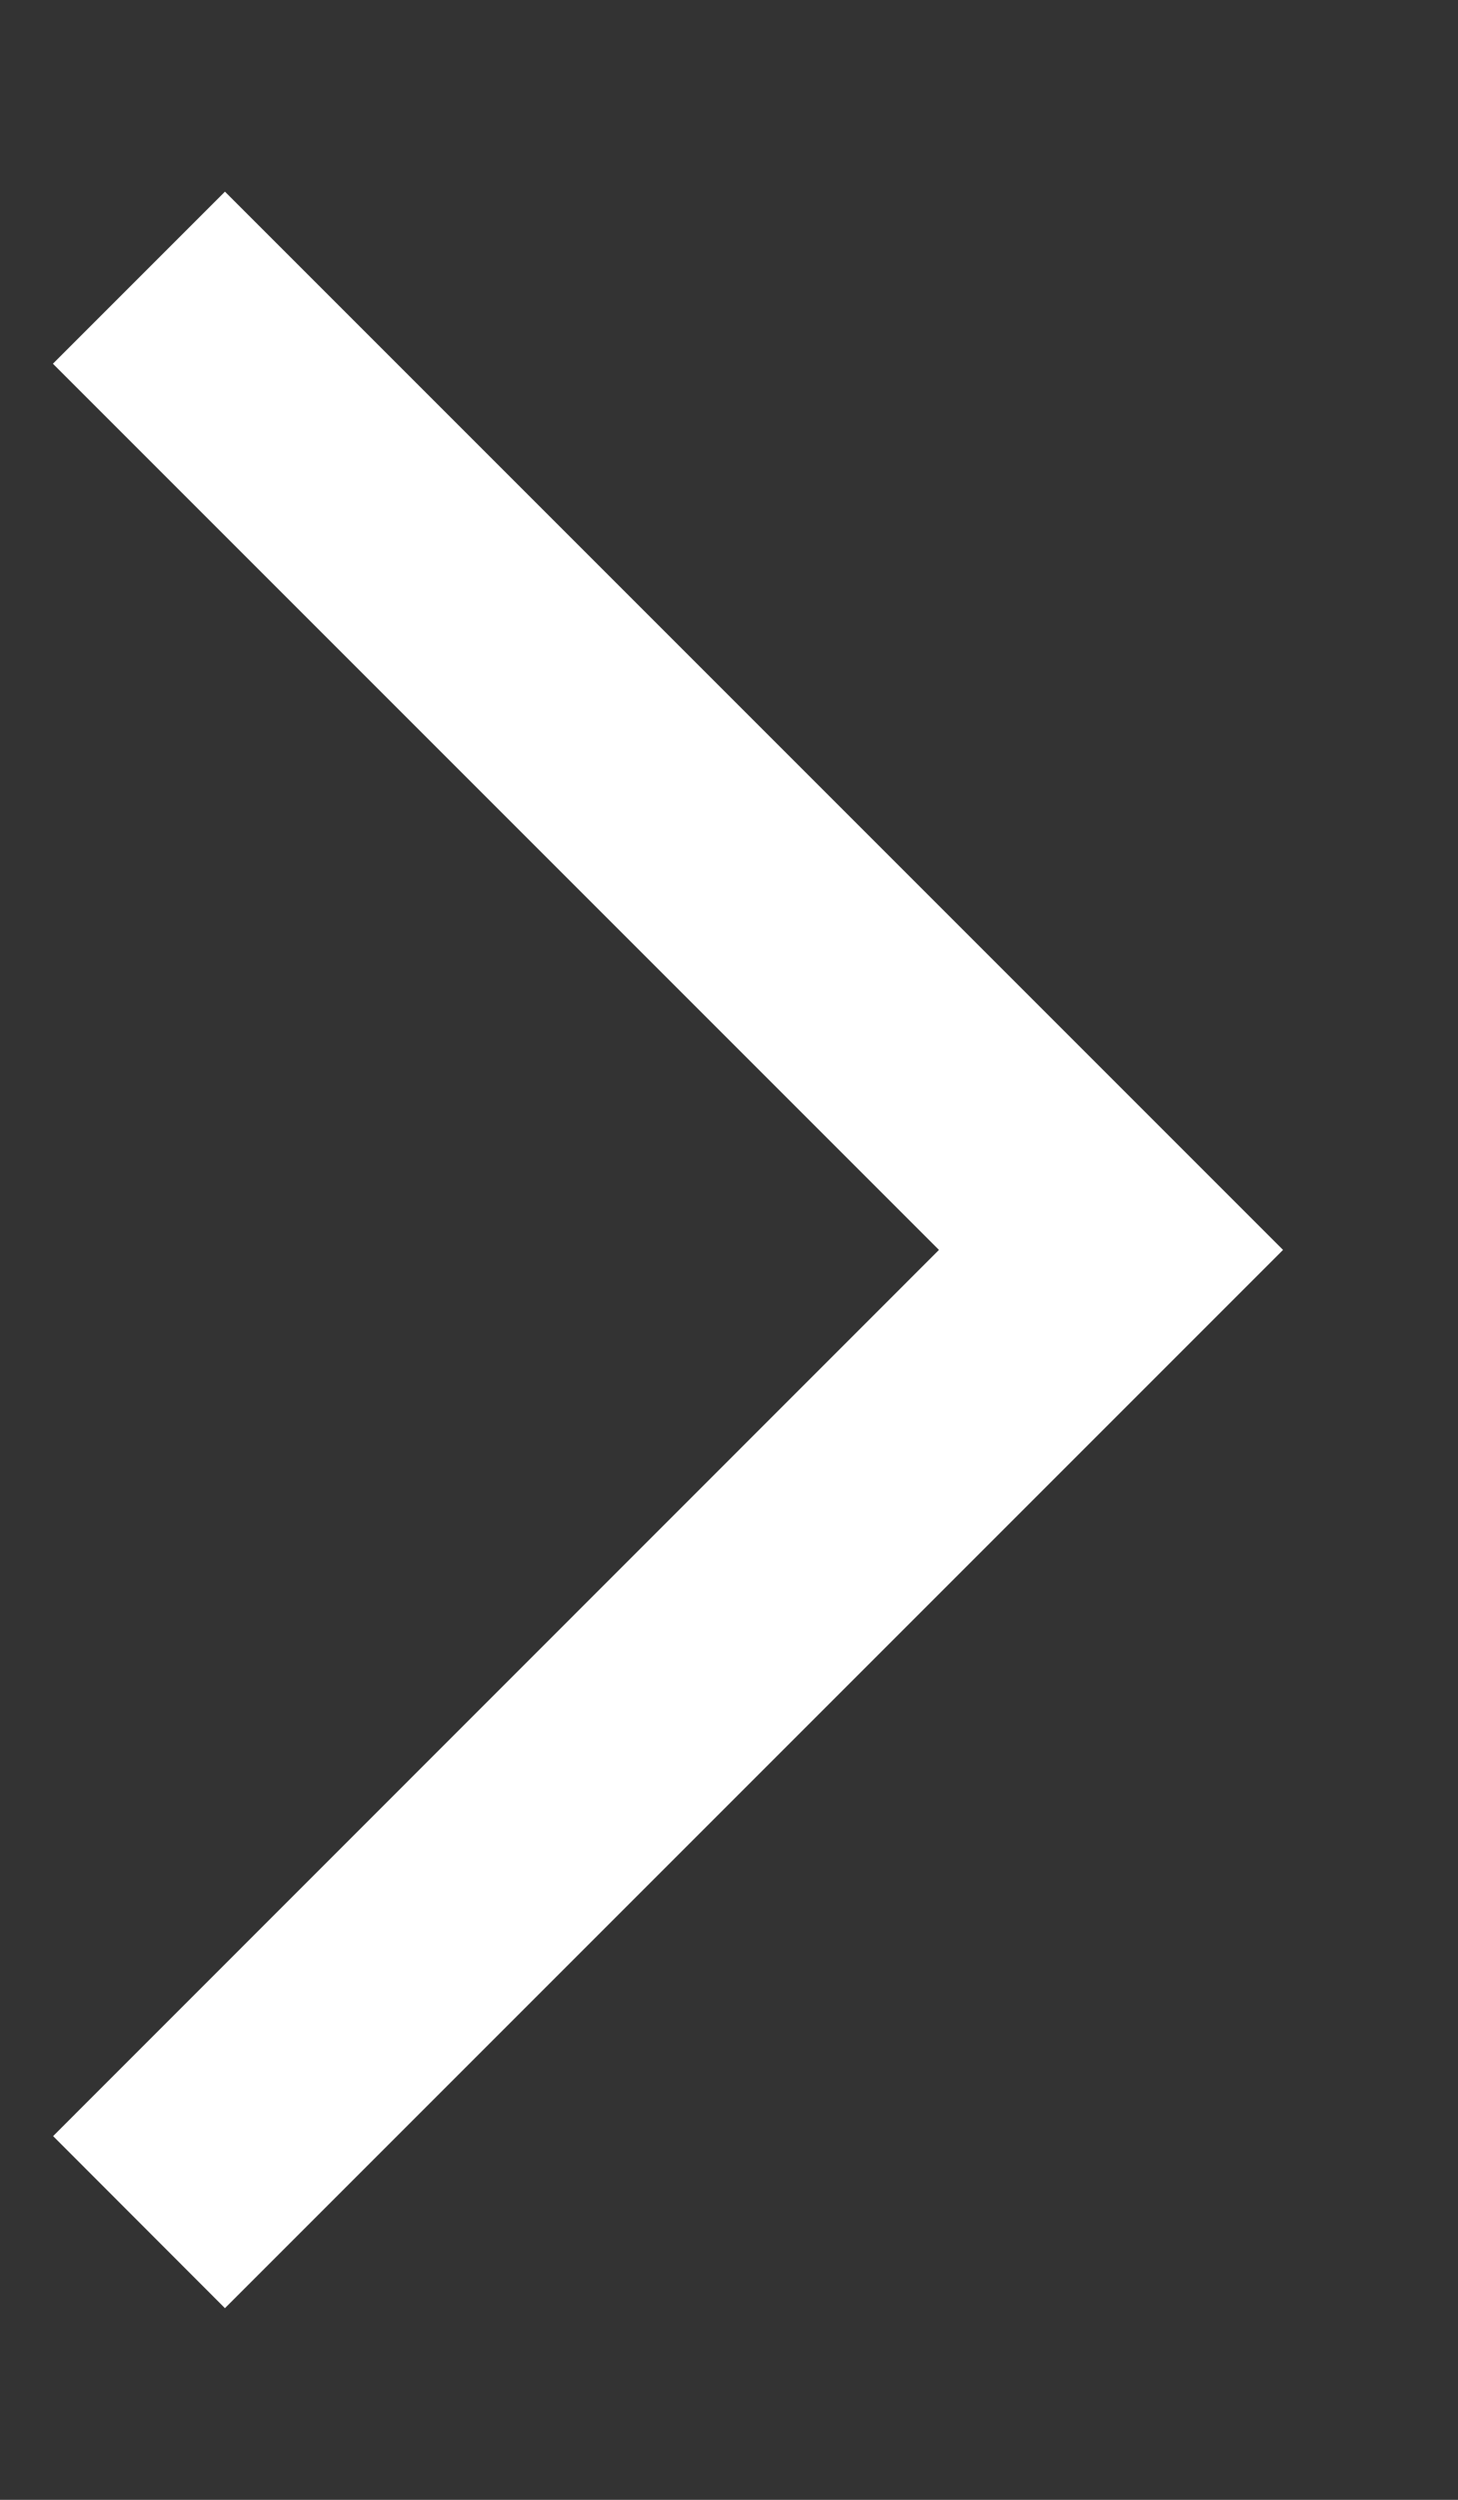 <svg width="7" height="12" fill="none" xmlns="http://www.w3.org/2000/svg"><rect width="100%" height="100%" fill="#333333" stroke="none"/><path fill-rule="evenodd" clip-rule="evenodd" d="M.254 1.746L1.08.92 6.16 6l-5.08 5.08-.825-.826L4.508 6 .254 1.746z" fill="#fff"/></svg>